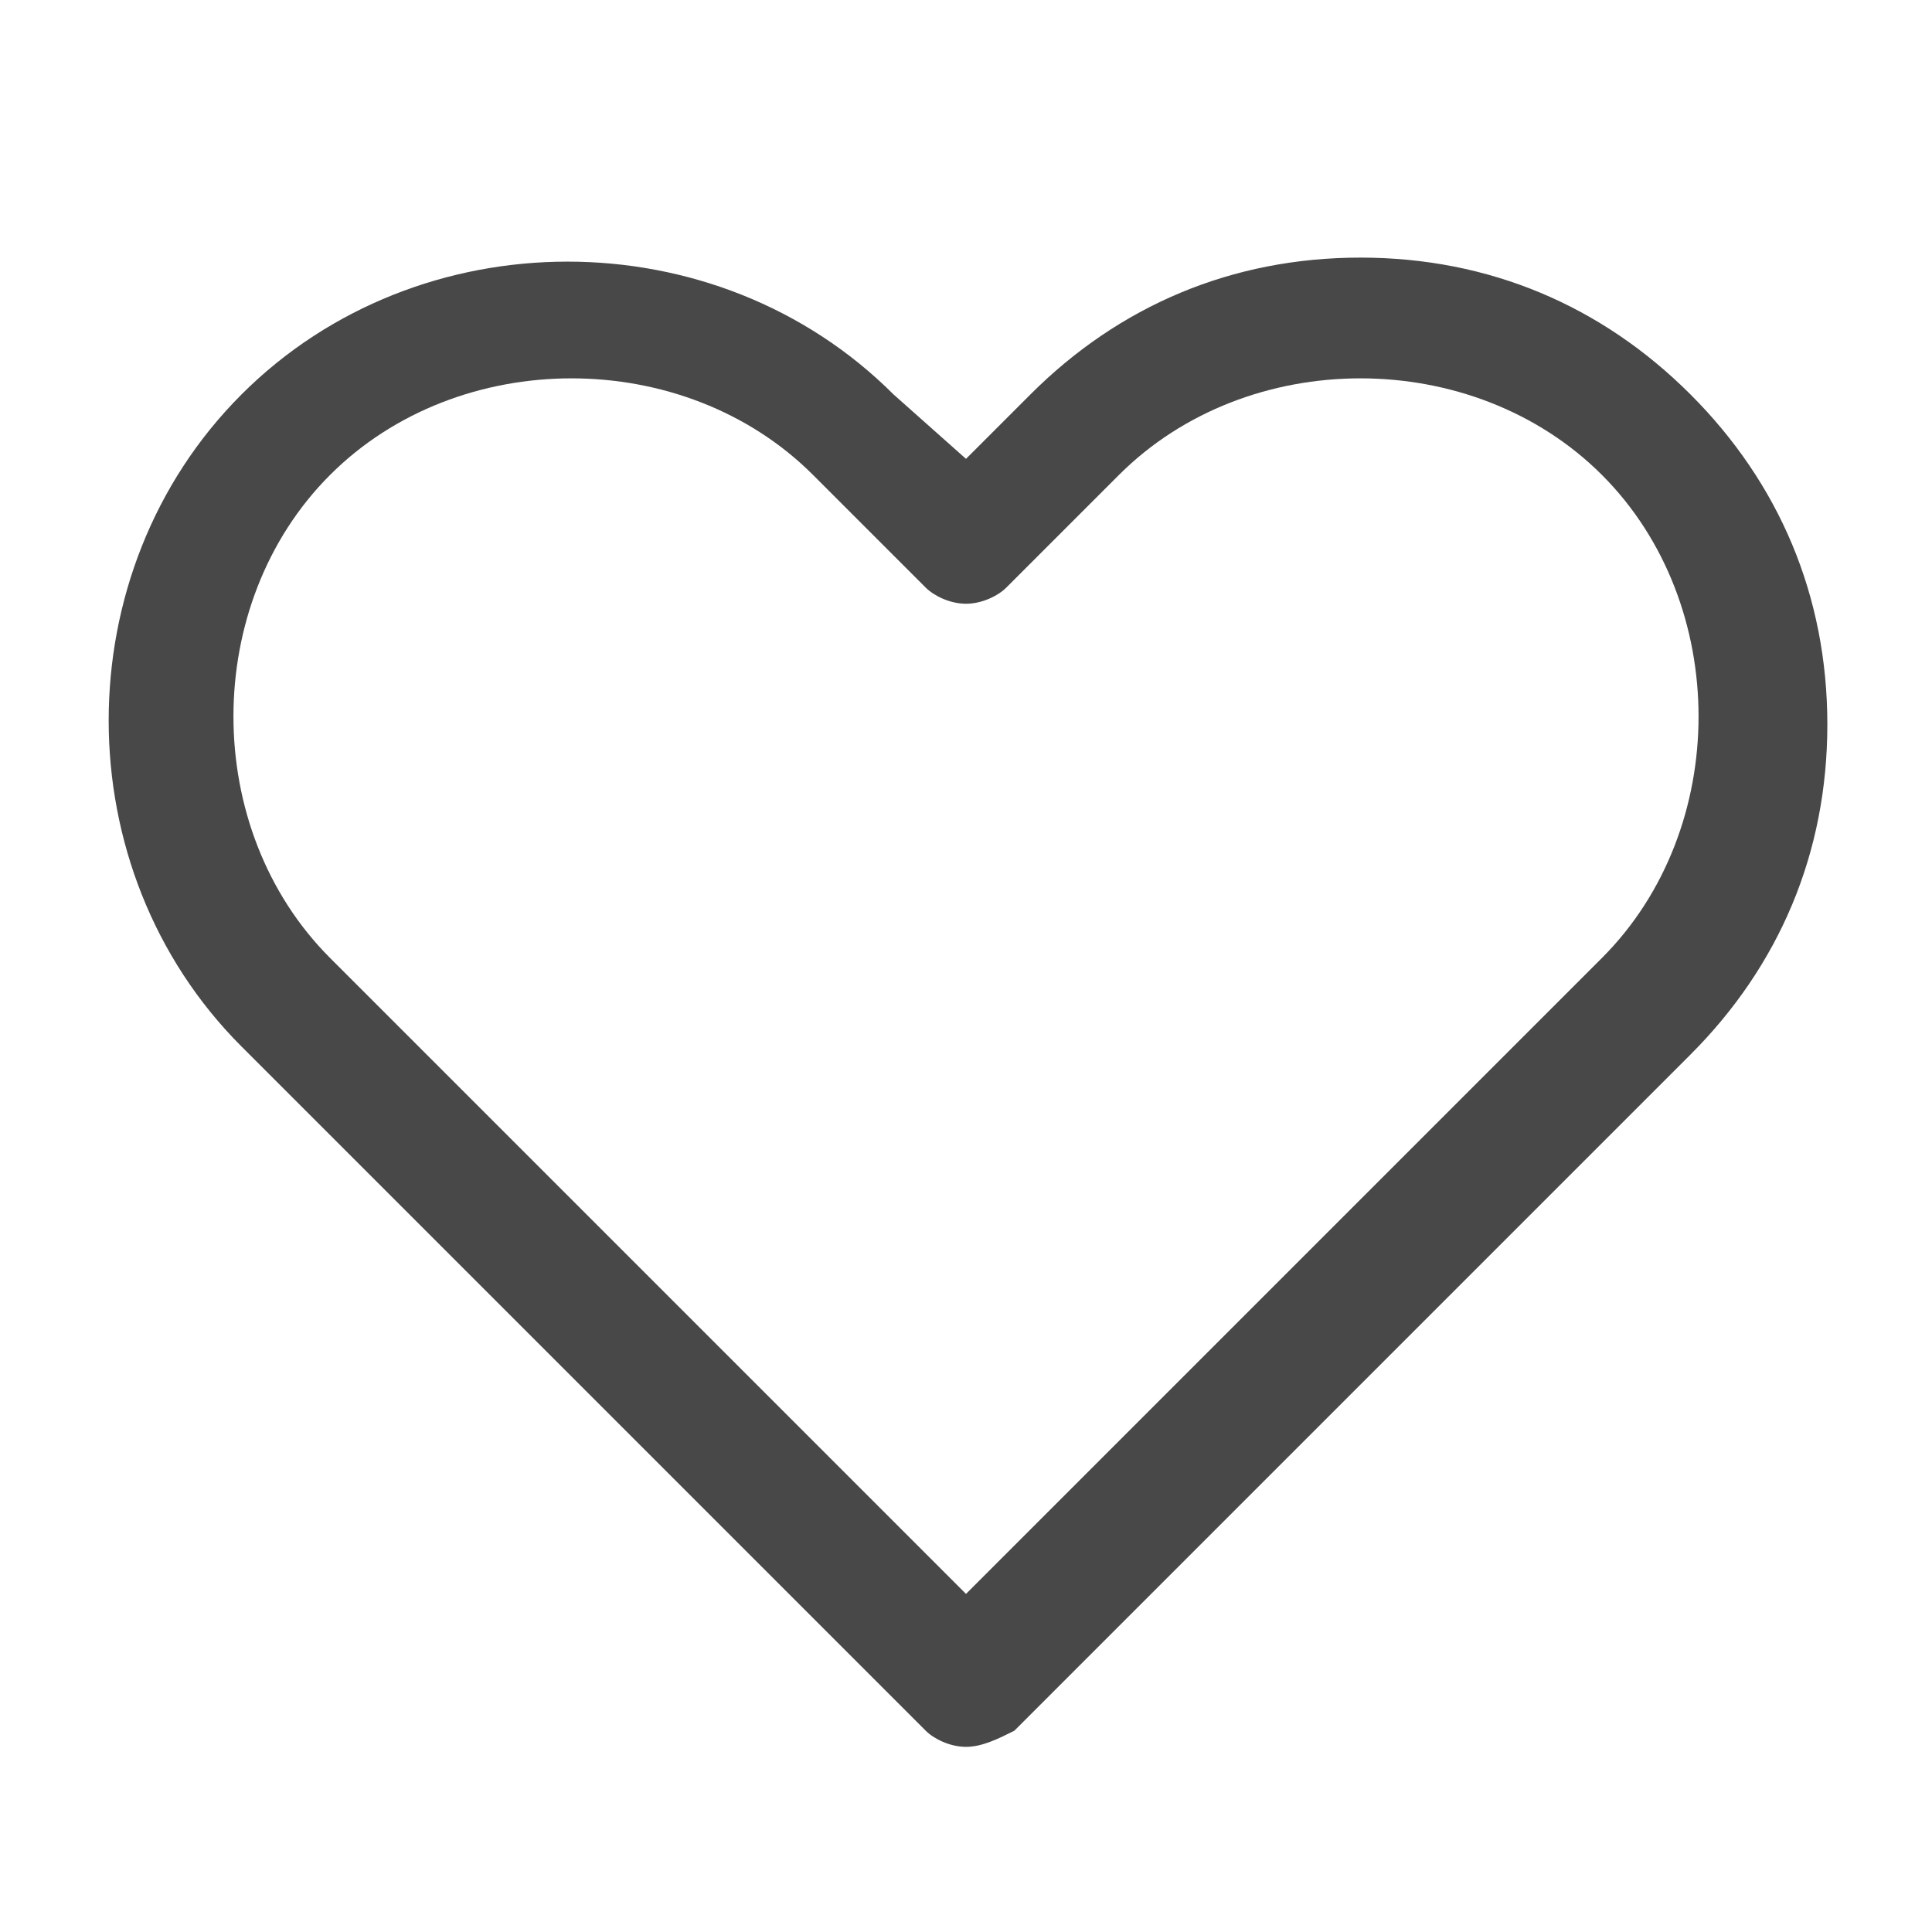<svg width="24" height="24" viewBox="0 0 24 24" fill="none" xmlns="http://www.w3.org/2000/svg">
<path d="M12 21.7C11.8 21.7 11.6 21.6 11.5 21.5L3 13C0.8 10.8 0.8 7.1 3 4.9C5.2 2.7 8.9 2.7 11.1 4.9L12 5.7L12.8 4.9C13.9 3.8 15.3 3.2 16.9 3.2C18.5 3.2 19.9 3.8 21 4.9C22.1 6 22.7 7.4 22.7 9C22.7 10.6 22.1 12 21 13.1L16.7 17.4L12.6 21.5C12.4 21.6 12.2 21.7 12 21.7ZM7.1 4.7C6 4.7 4.9 5.1 4.1 5.9C3.3 6.7 2.9 7.8 2.9 8.9C2.9 10 3.3 11.1 4.1 11.9L12 19.8L19.9 11.9C20.7 11.1 21.1 10 21.1 8.9C21.1 7.8 20.7 6.7 19.9 5.9C19.1 5.1 18 4.7 16.9 4.7C15.8 4.7 14.7 5.1 13.9 5.9L12.5 7.3C12.4 7.4 12.2 7.5 12 7.5C11.8 7.5 11.6 7.4 11.5 7.3L10.1 5.9C9.3 5.1 8.2 4.7 7.1 4.7Z" fill="#484848"/>
</svg>
